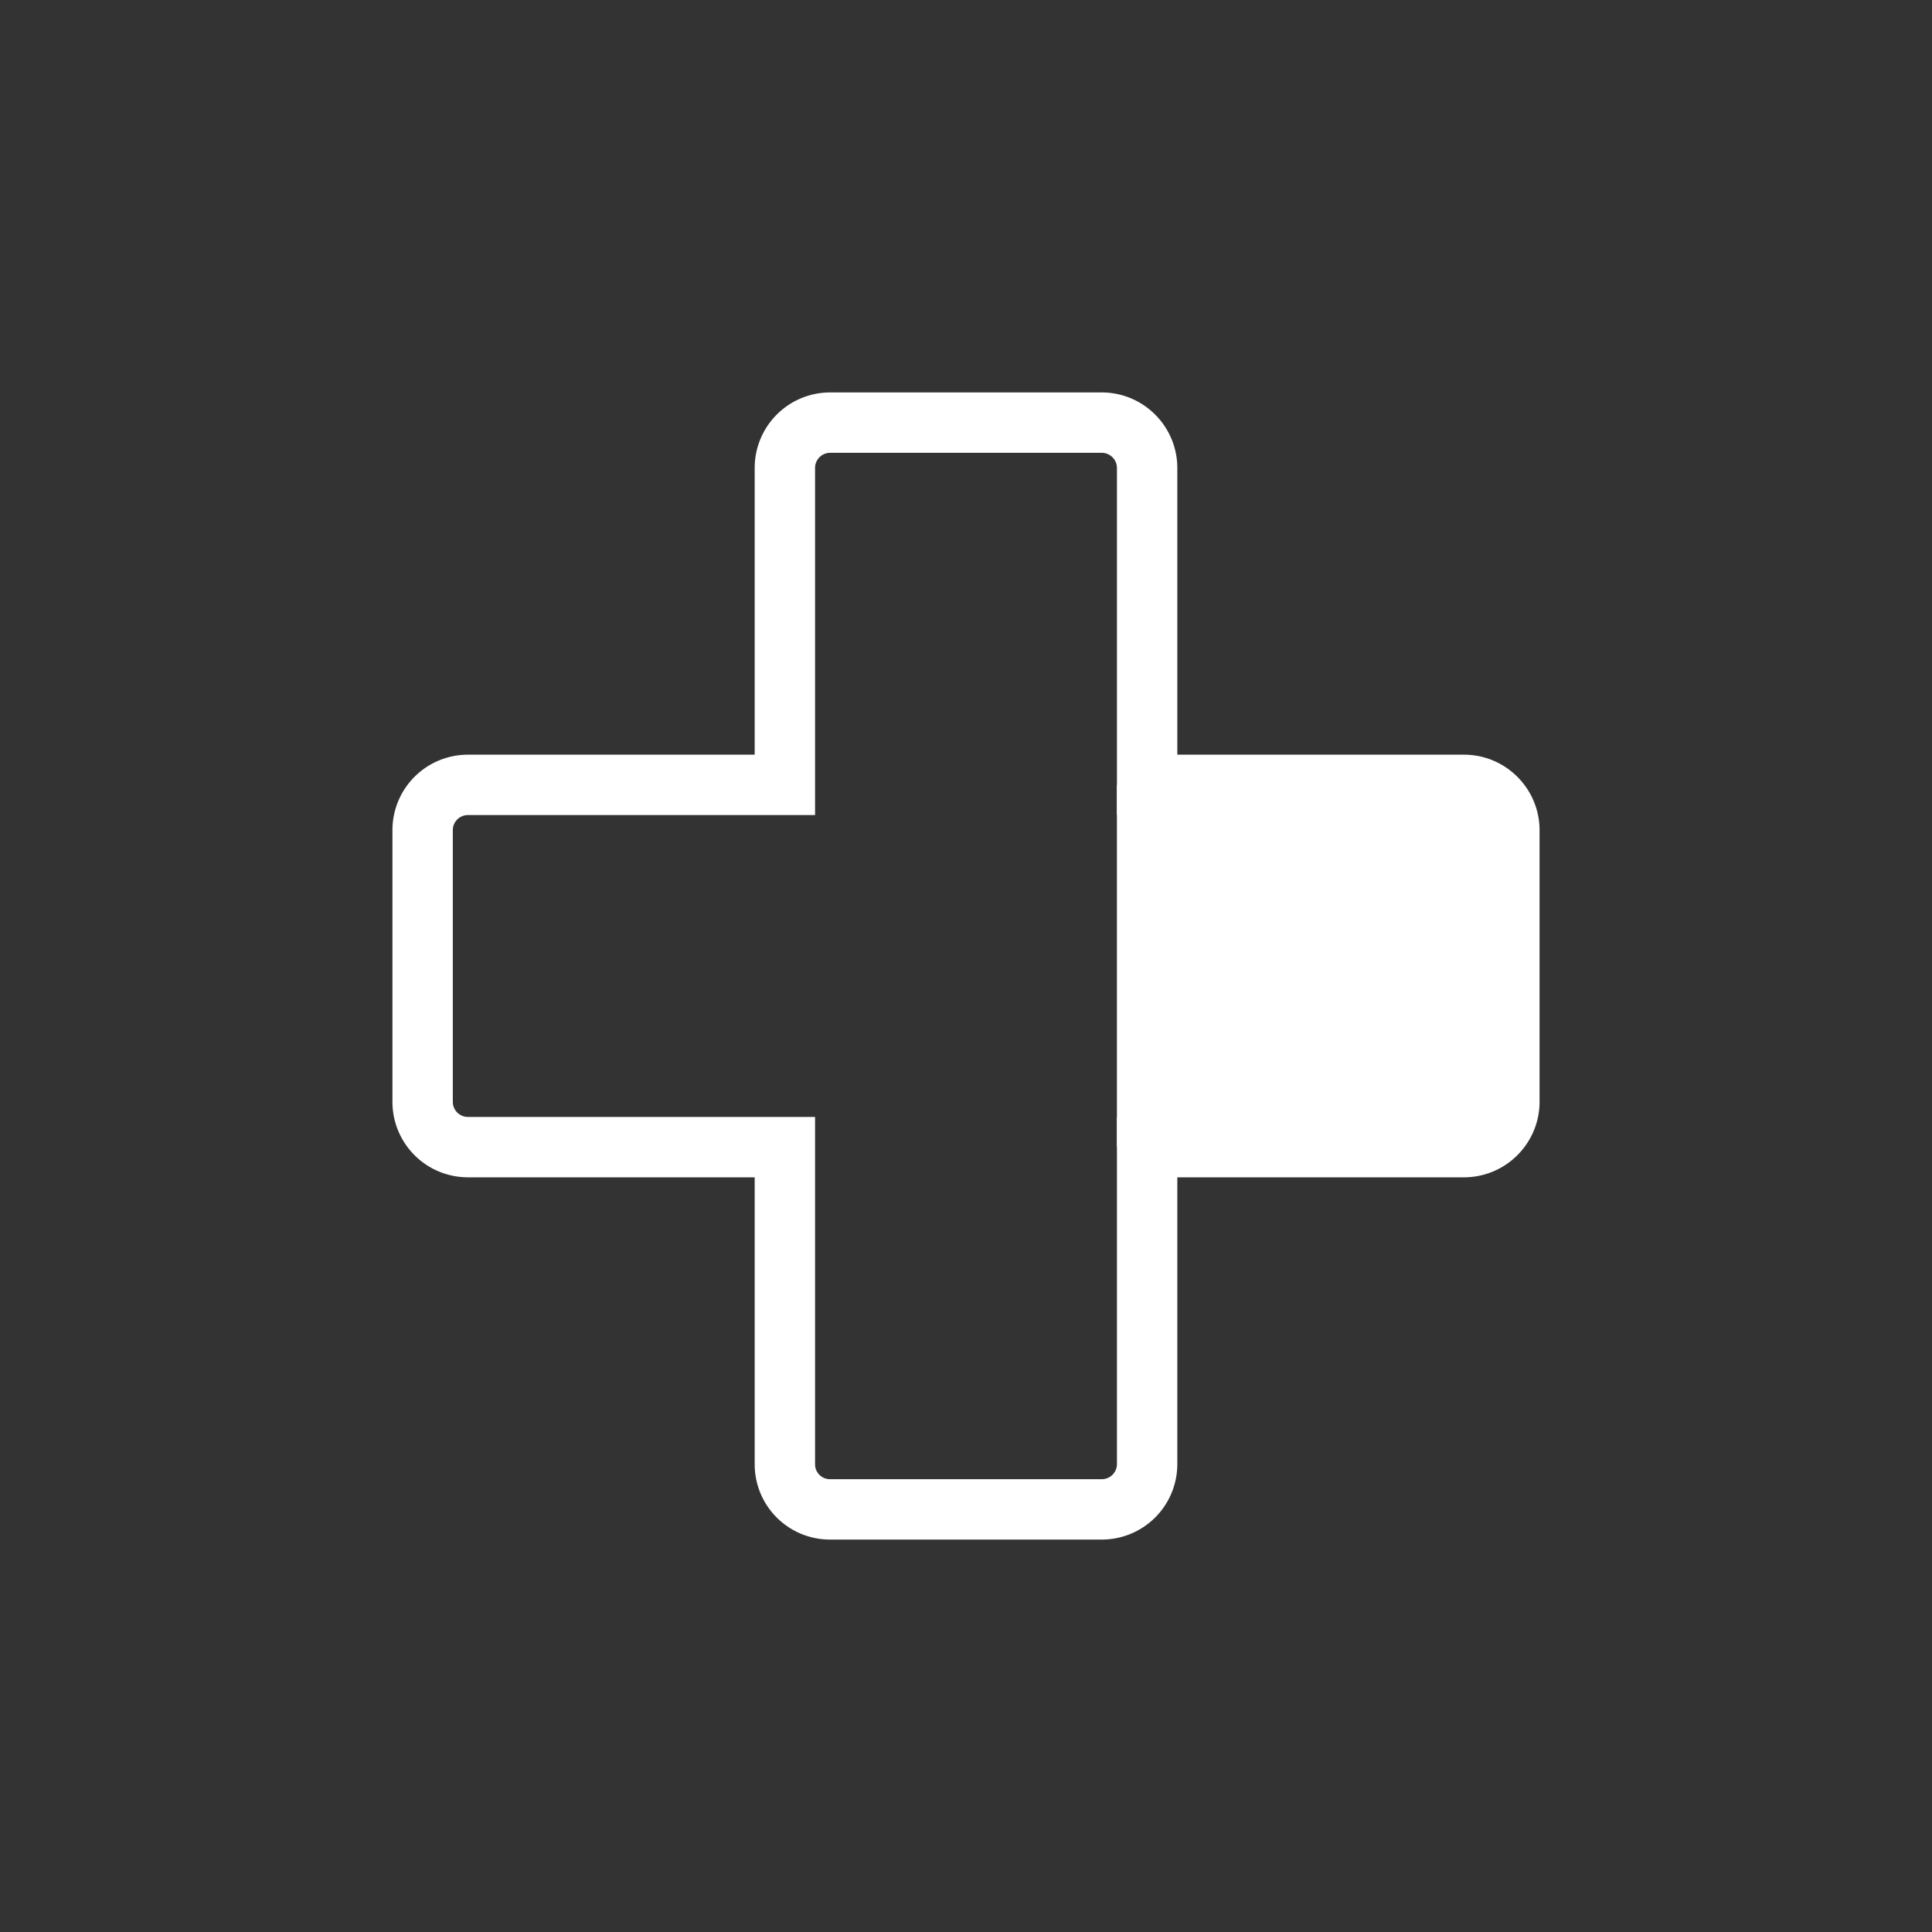 <svg xmlns="http://www.w3.org/2000/svg" xml:space="preserve" width="64" height="64"><rect width="100%" height="100%" fill="#333333" stroke="none"/><g transform="matrix(0 1.25 1.25 0 0 0)"><path d="M22.002 40c-.662 0-1.202-.54-1.202-1.202V30.4h-8.398c-.662 0-1.202-.54-1.202-1.202v-7.202a1.2 1.2 0 0 1 1.202-1.196H20.8v-8.404a1.2 1.2 0 0 1 1.202-1.196h7.196a1.2 1.2 0 0 1 1.202 1.196V20.8h8.404c.662 0 1.196.534 1.196 1.196v7.202a1.2 1.2 0 0 1-1.196 1.202H30.4v8.398c0 .662-.54 1.202-1.202 1.202Z" style="opacity:1;vector-effect:none;fill:none;fill-opacity:1;stroke:#fff;stroke-width:1.6;stroke-linecap:butt;stroke-linejoin:miter;stroke-miterlimit:4;stroke-dasharray:none;stroke-dashoffset:0;stroke-opacity:1"/><rect width="9.6" height="10.195" x="20.8" y="-39.795" ry="0" style="opacity:1;vector-effect:none;fill:#fff;fill-opacity:1;stroke:none;stroke-width:1.6;stroke-linecap:butt;stroke-linejoin:miter;stroke-miterlimit:4;stroke-dasharray:none;stroke-dashoffset:0;stroke-opacity:1;paint-order:markers stroke fill" transform="scale(1 -1)"/></g></svg>